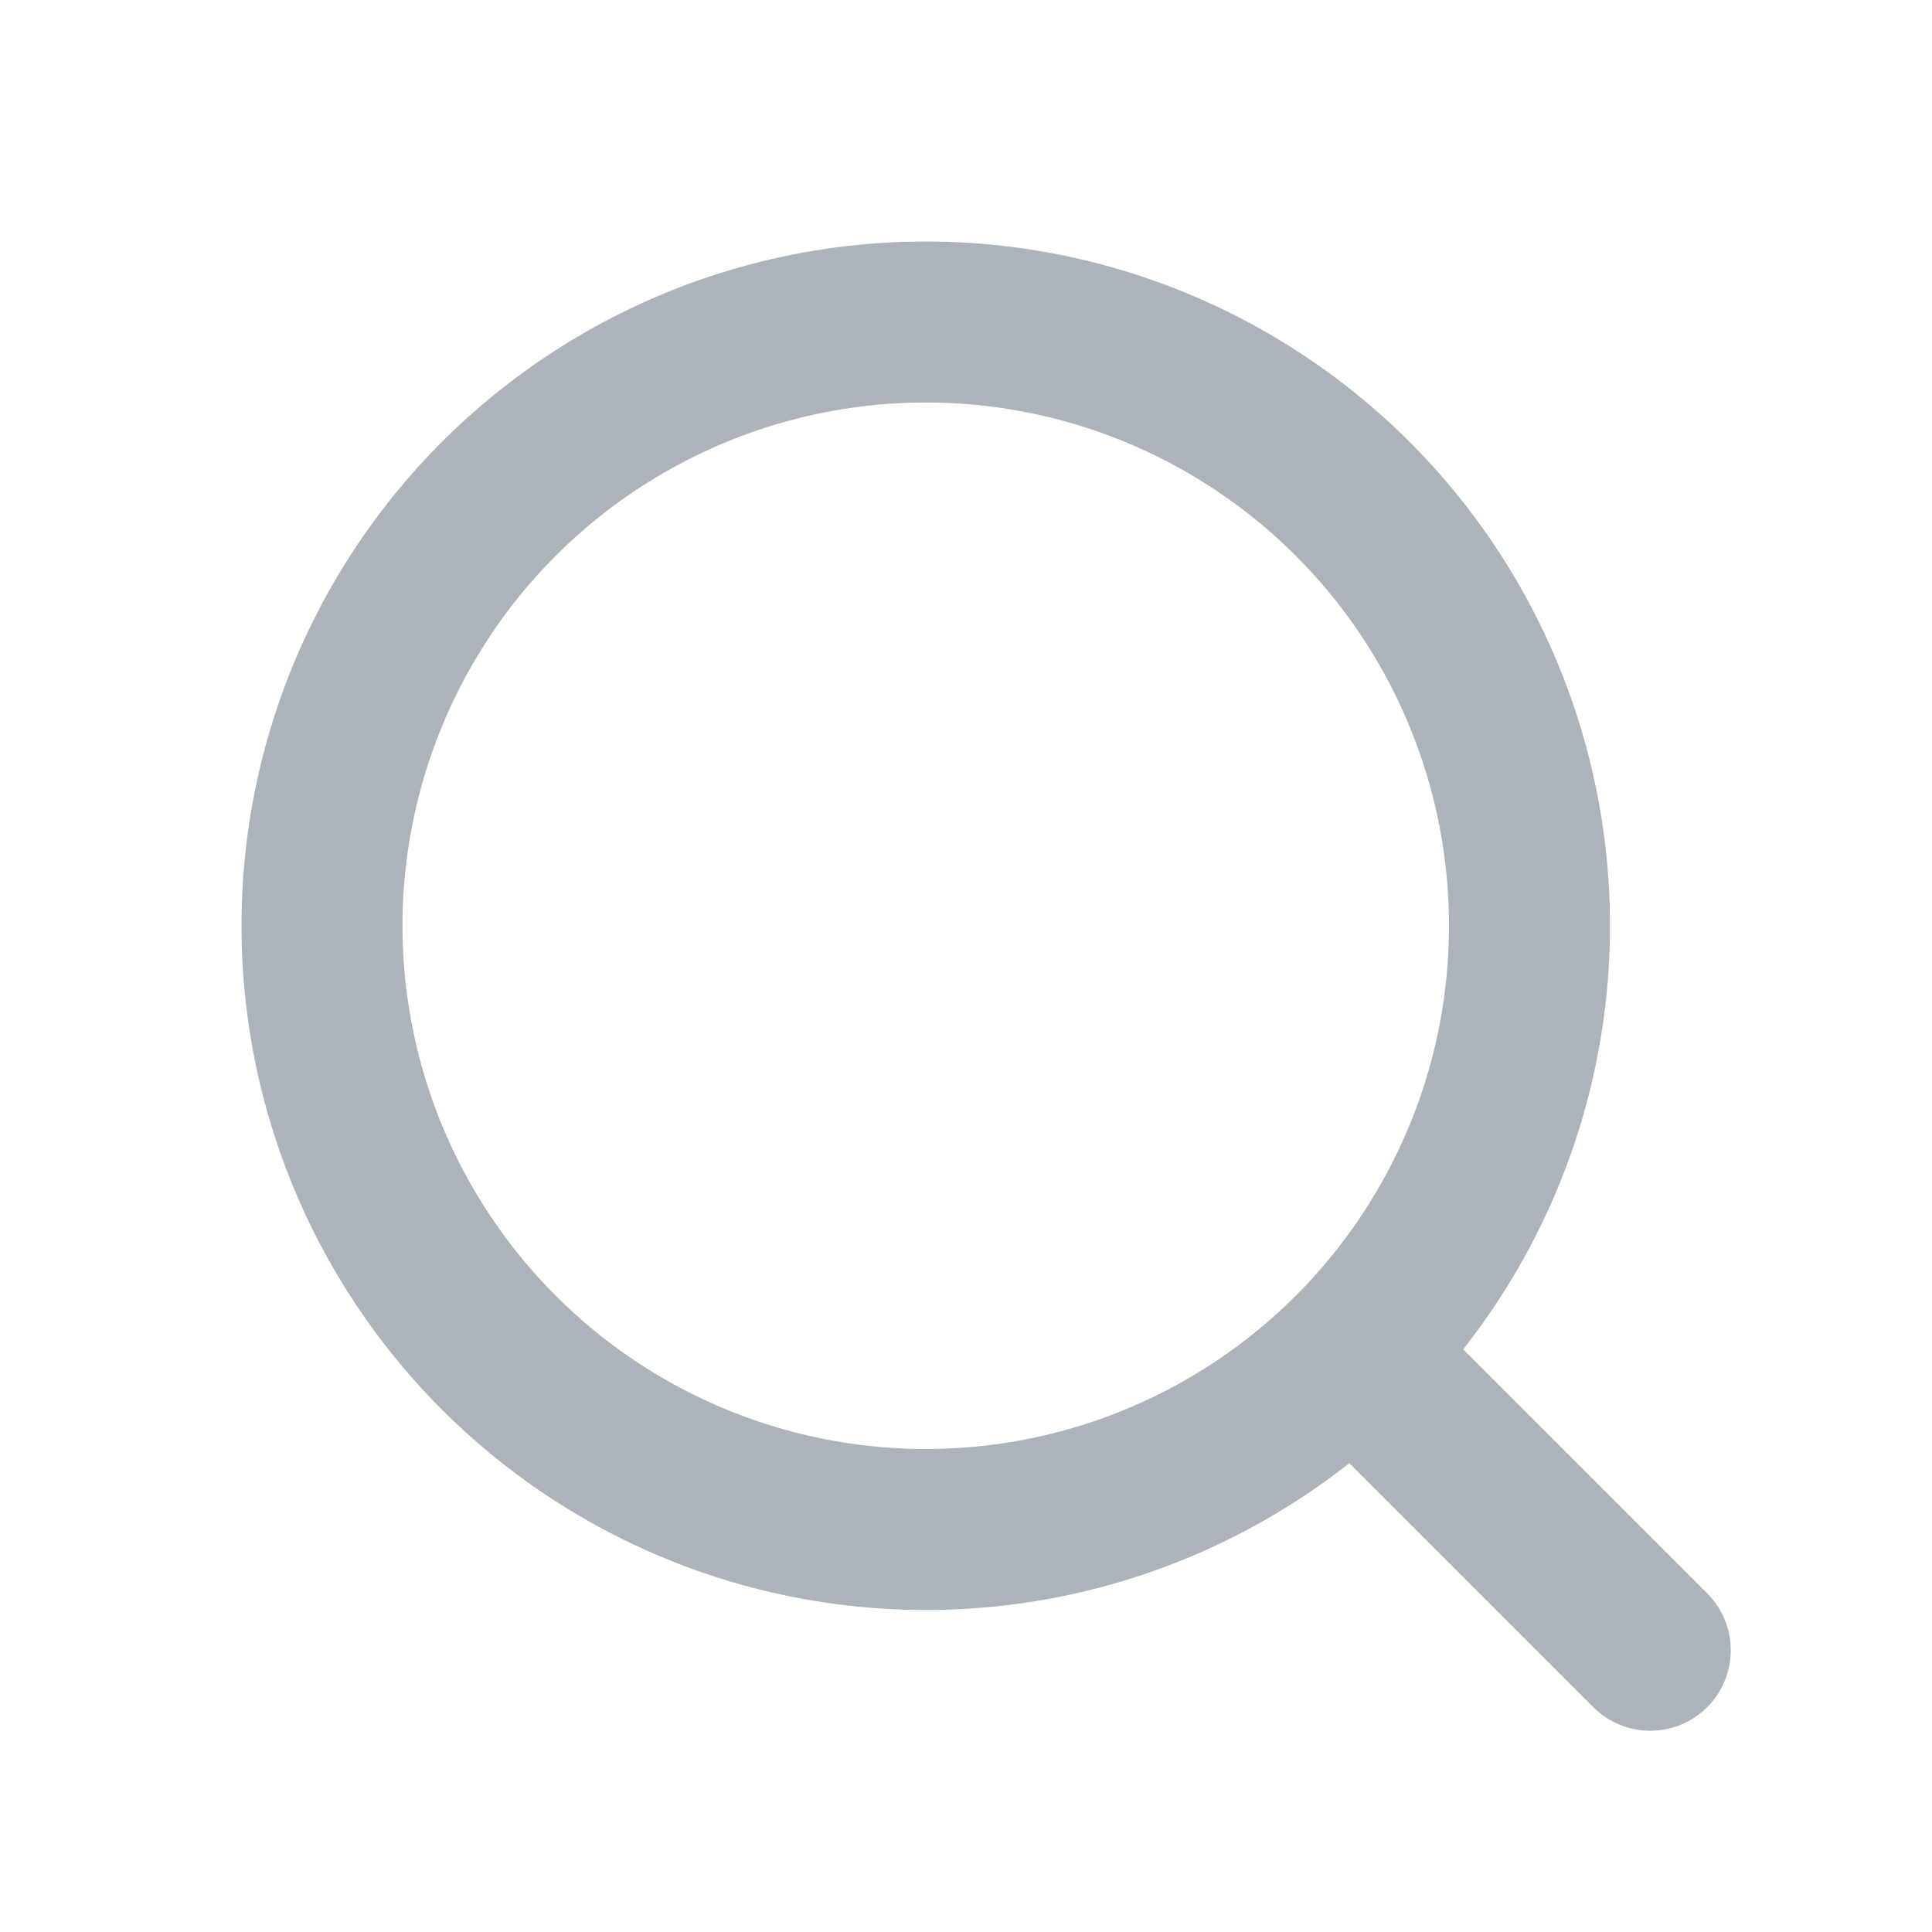<svg xmlns="http://www.w3.org/2000/svg" width="24" height="24" viewBox="0 0 24 24" fill="none">
<circle cx="11.5" cy="11.5" r="7.5" stroke="#ADB3BA" stroke-width="2"/>
<path d="M17 17L20.5 20.5" stroke="#ADB3BA" stroke-width="2" stroke-linecap="round"/>
</svg>